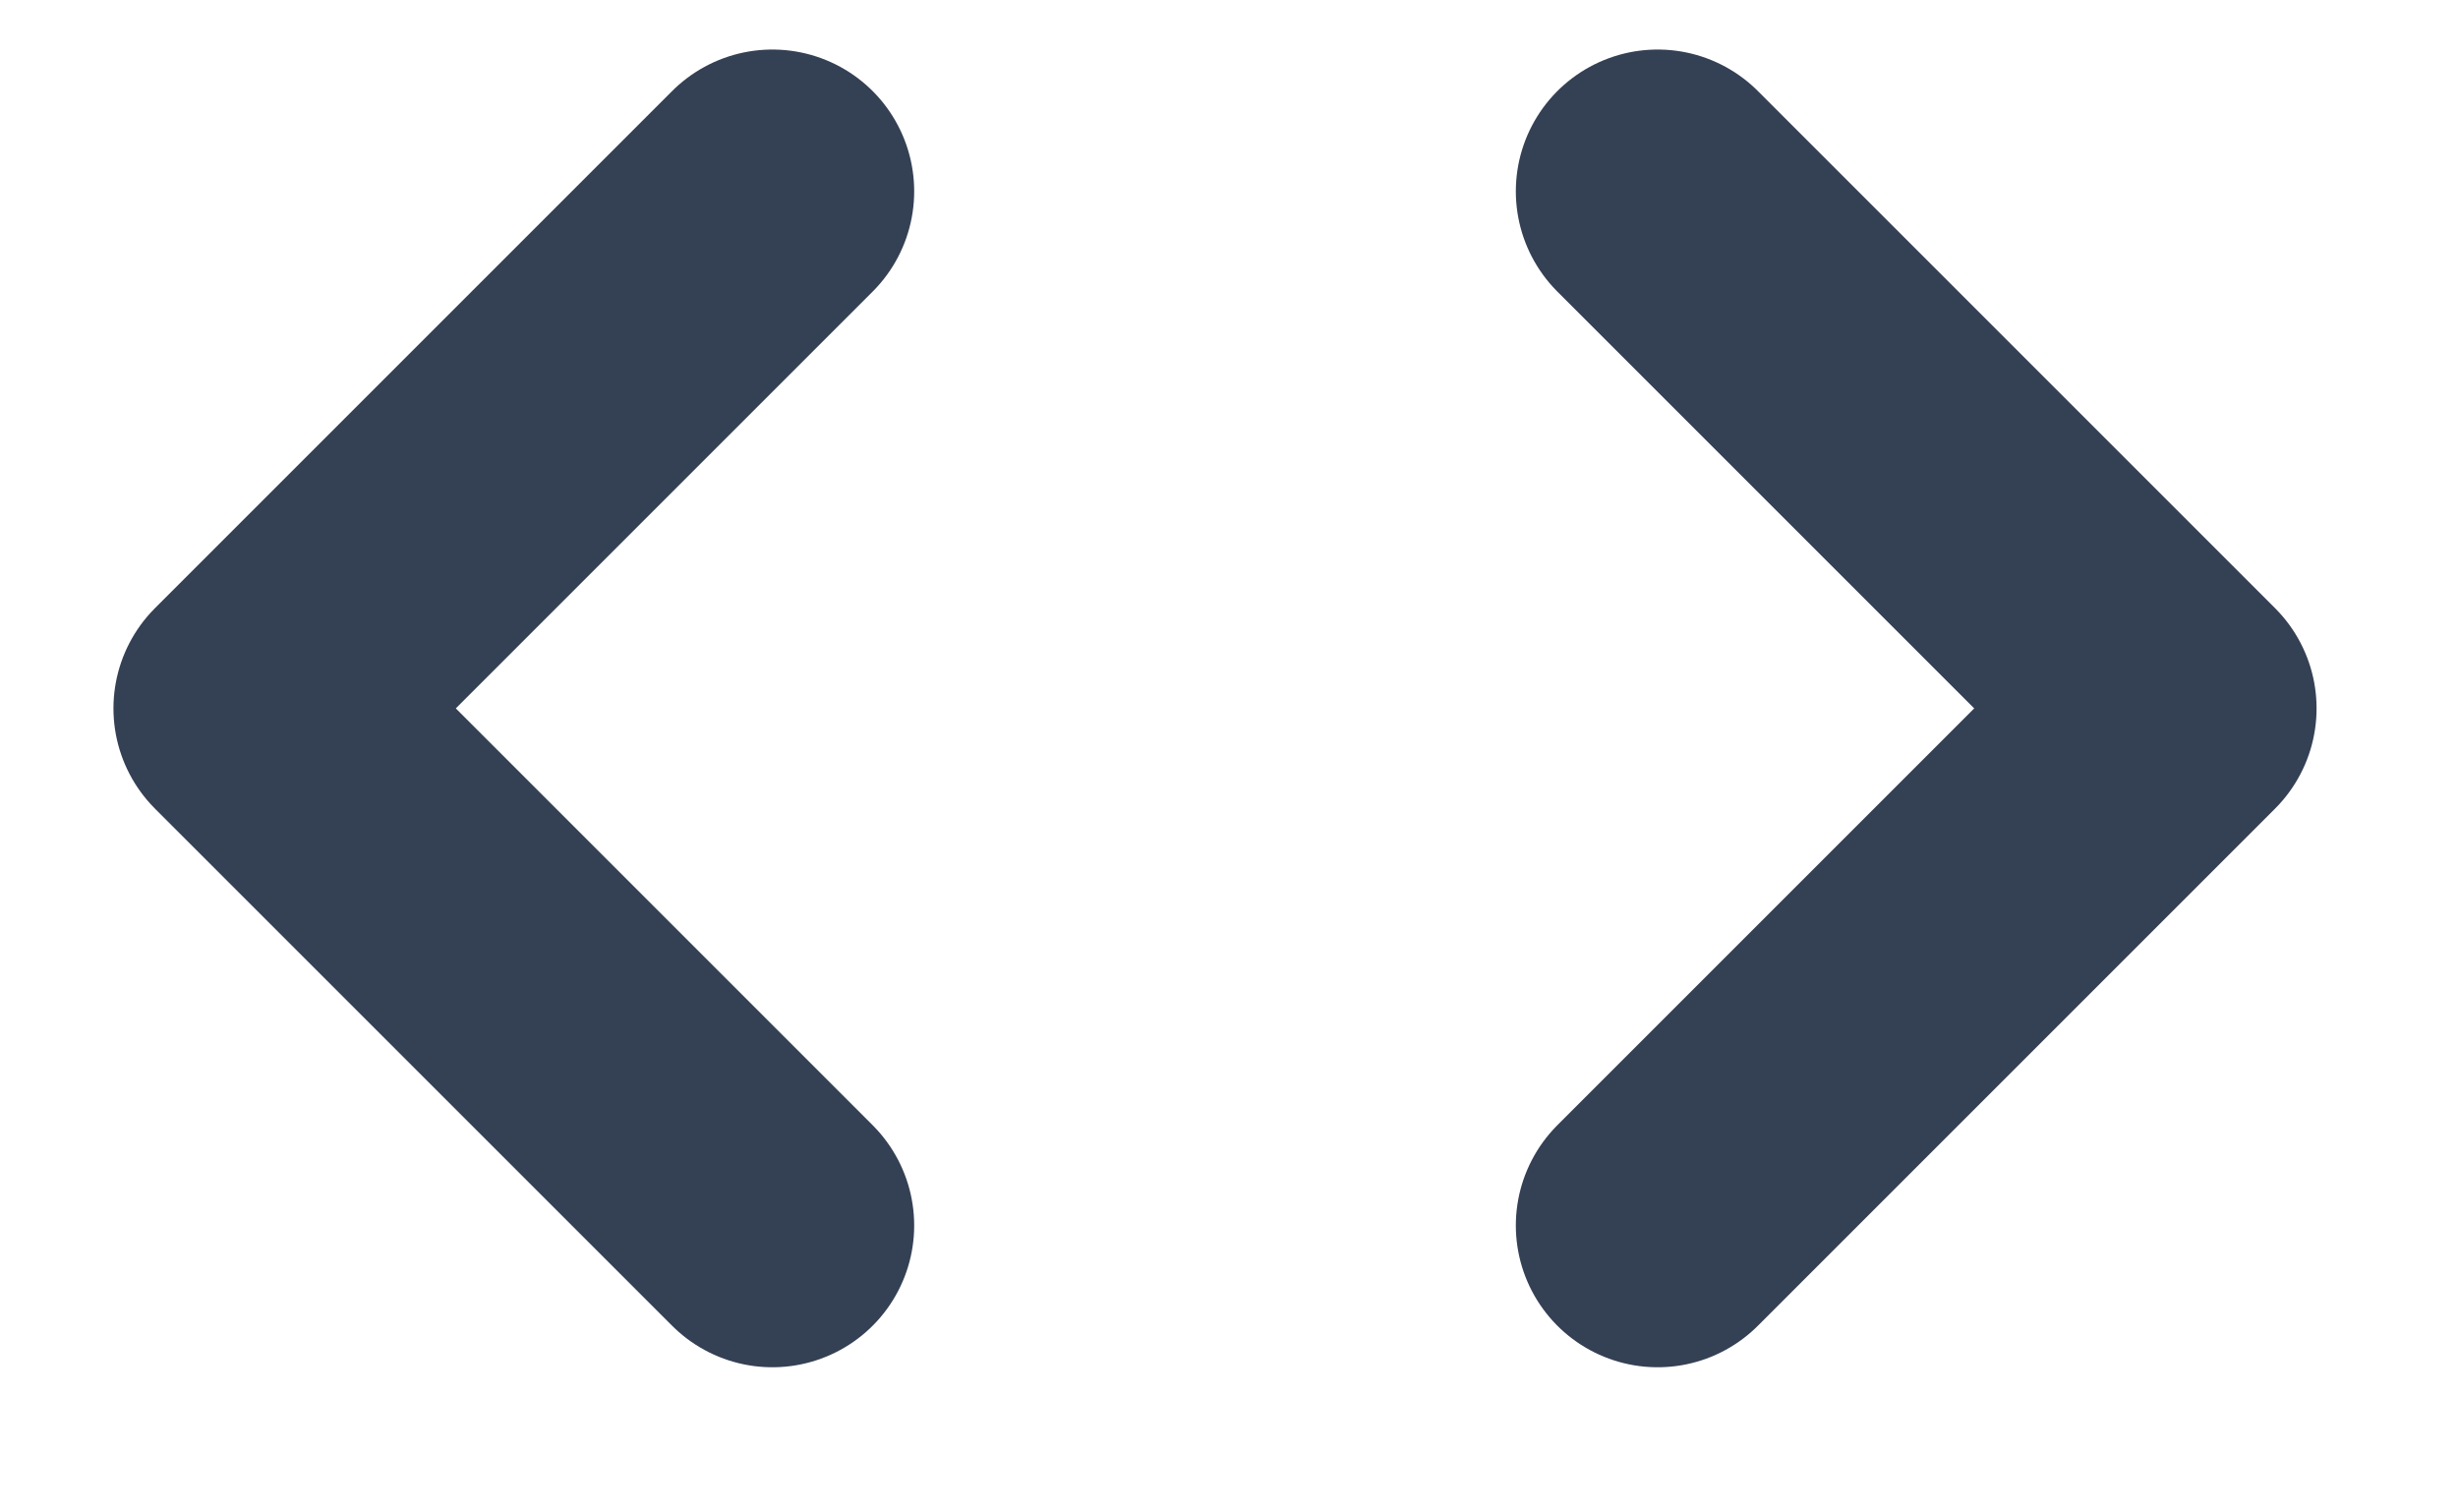 <svg width="13" height="8" viewBox="0 0 13 8" fill="none" xmlns="http://www.w3.org/2000/svg">
<path d="M4.085 6.482L1.35 3.747C2.418 2.679 3.017 2.08 4.085 1.012" stroke="#344054" stroke-width="1.5" stroke-linecap="round" stroke-linejoin="round"/>
<path d="M8.767 6.482L11.502 3.747C10.434 2.679 9.835 2.08 8.767 1.012" stroke="#344054" stroke-width="1.5" stroke-linecap="round" stroke-linejoin="round"/>
</svg>
